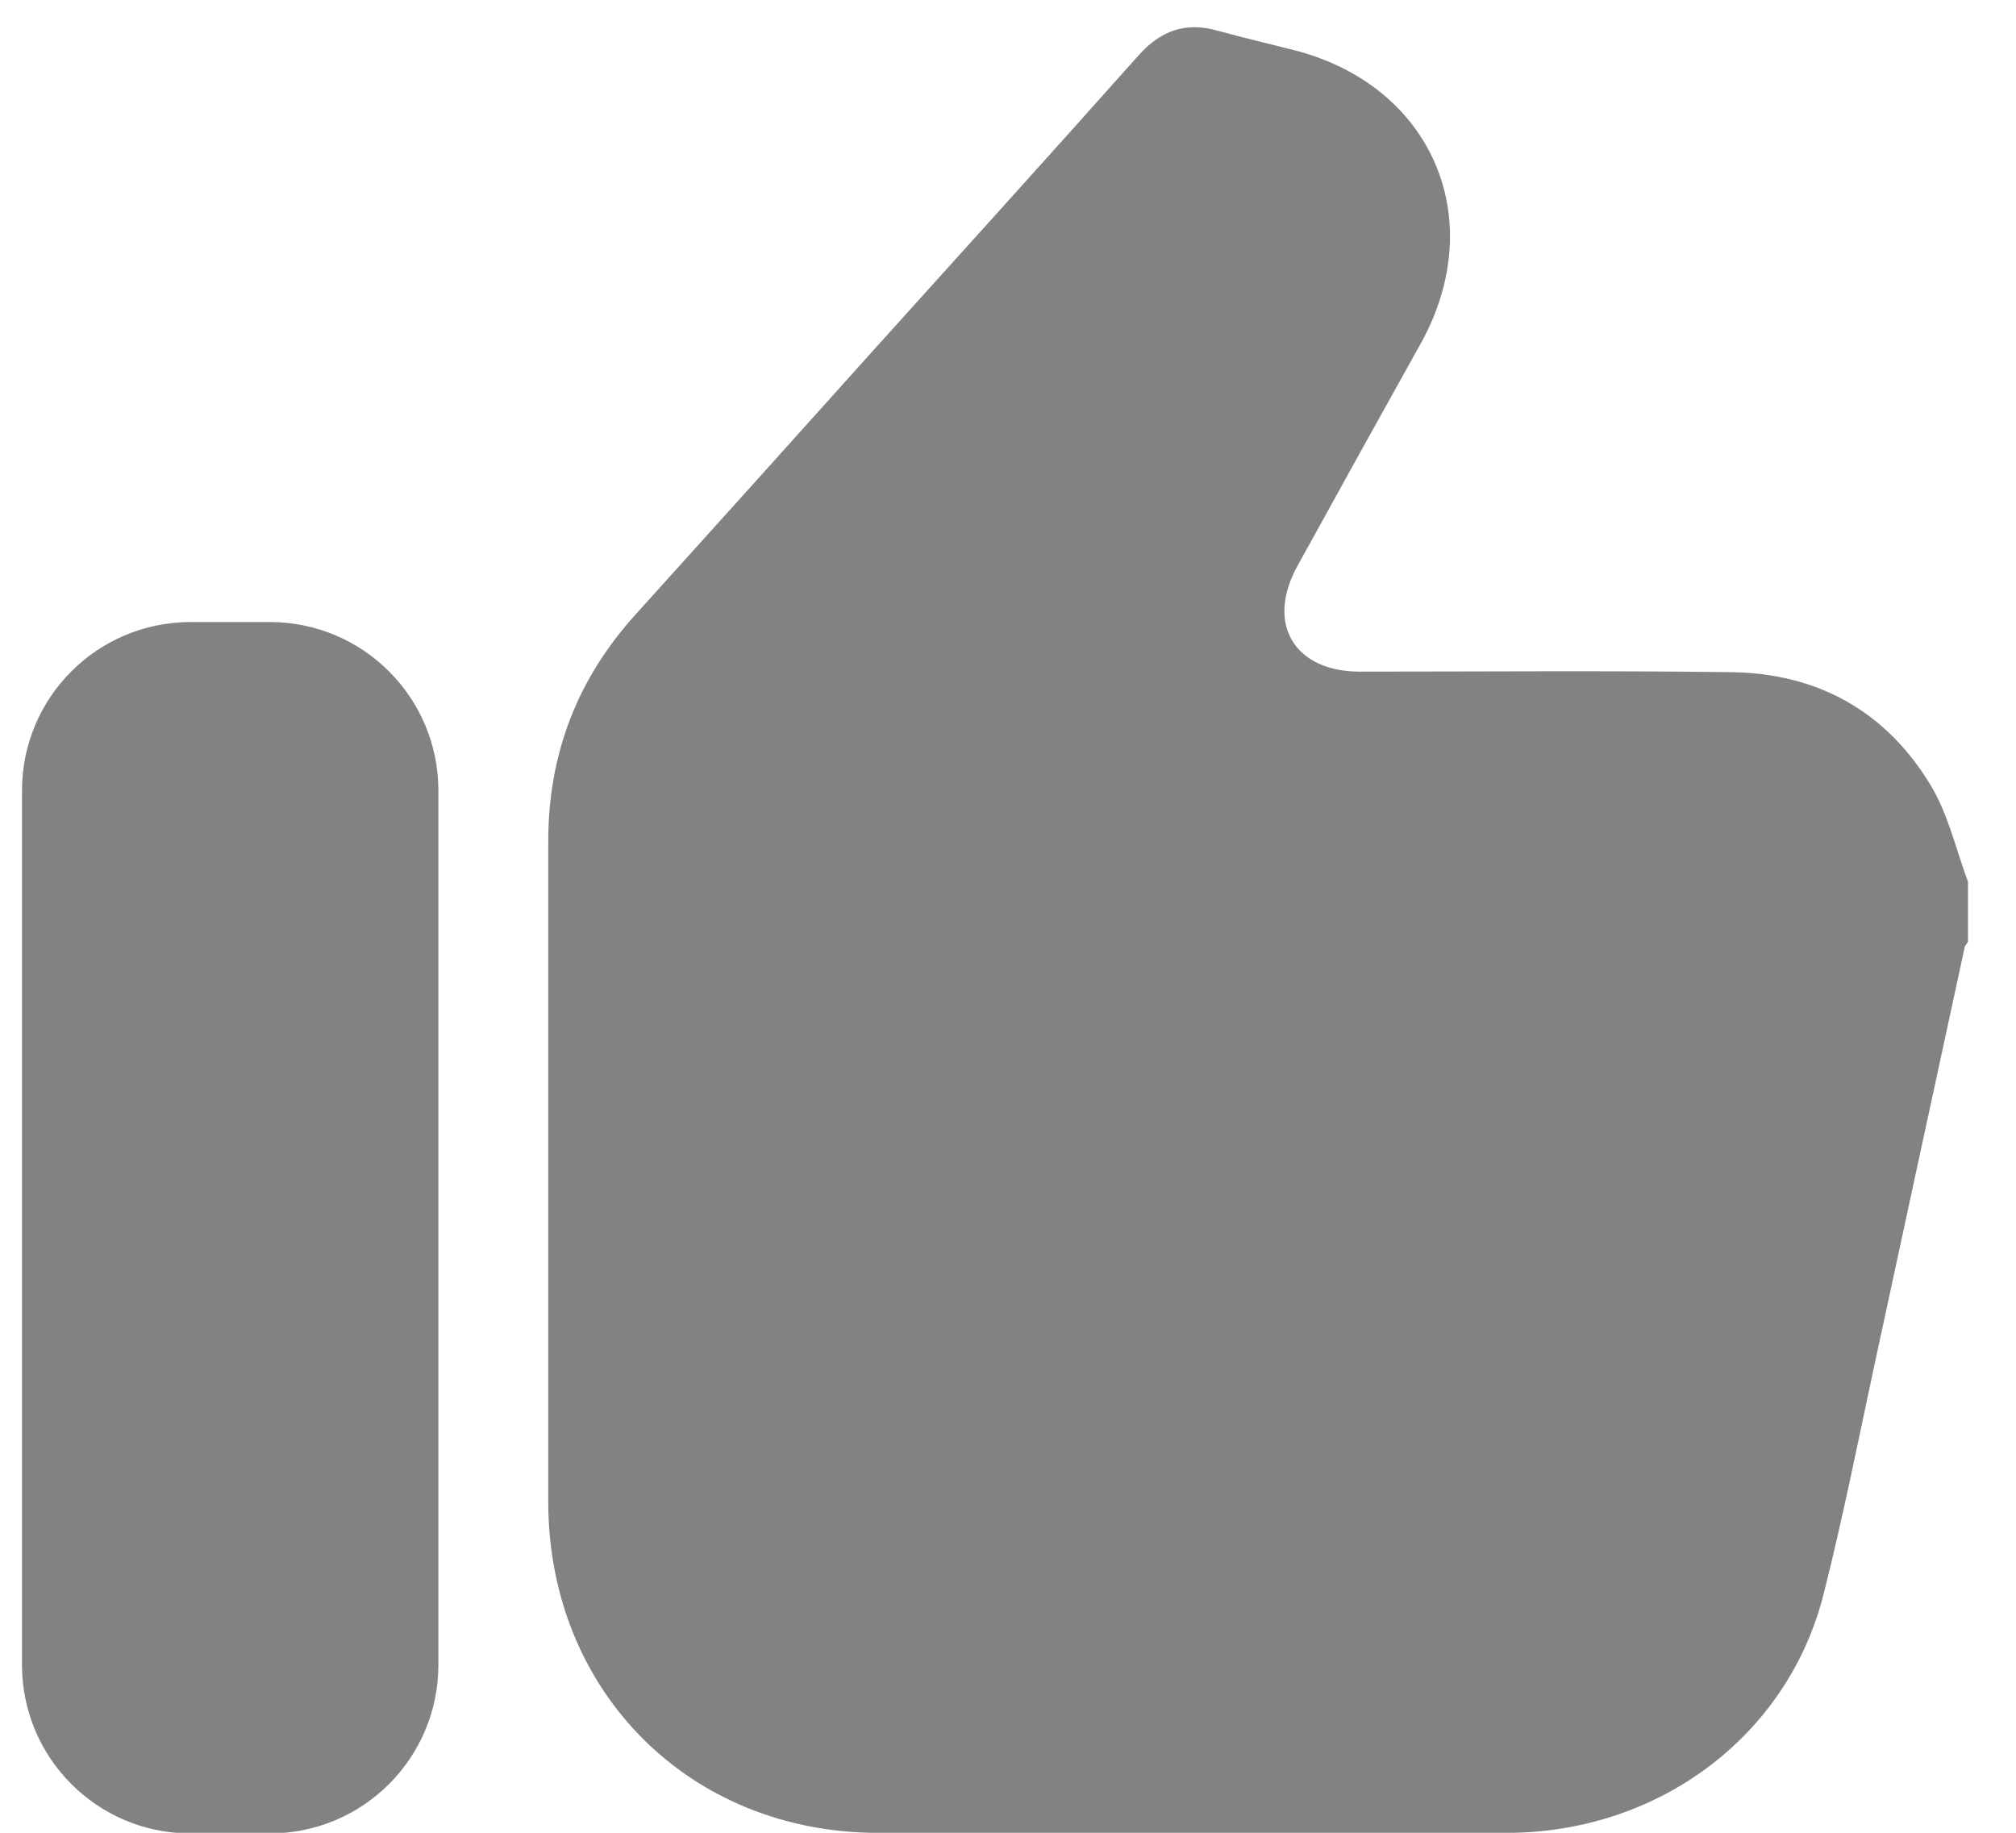 <svg width="22" height="20" viewBox="0 0 22 20" fill="none" xmlns="http://www.w3.org/2000/svg">
<path d="M21.476 9.621C21.476 9.839 21.476 10.062 21.476 10.279C21.464 10.297 21.446 10.315 21.441 10.332C21.111 11.854 20.782 13.383 20.453 14.905C20.277 15.728 20.112 16.556 19.906 17.373C19.524 18.931 18.114 19.995 16.451 20.001C14.164 20.007 11.878 20.007 9.586 20.001C7.523 20.001 5.988 18.455 5.983 16.398C5.983 13.994 5.983 11.59 5.983 9.18C5.983 8.228 6.3 7.405 6.941 6.7C7.811 5.736 8.68 4.772 9.544 3.808C10.508 2.738 11.472 1.675 12.424 0.605C12.665 0.335 12.936 0.235 13.288 0.335C13.565 0.411 13.841 0.476 14.117 0.546C15.622 0.928 16.256 2.38 15.51 3.738C15.057 4.549 14.605 5.366 14.158 6.177C13.812 6.806 14.123 7.329 14.84 7.329C16.192 7.329 17.538 7.317 18.89 7.335C19.836 7.346 20.588 7.764 21.076 8.581C21.264 8.898 21.346 9.274 21.476 9.621ZM4.784 18.167V8.628C4.784 7.611 3.961 6.788 2.944 6.788H2.08C1.063 6.788 0.24 7.611 0.24 8.628V18.167C0.24 19.184 1.063 20.007 2.08 20.007H2.944C3.961 20.007 4.784 19.184 4.784 18.167Z" fill="#828282"/>
</svg>
